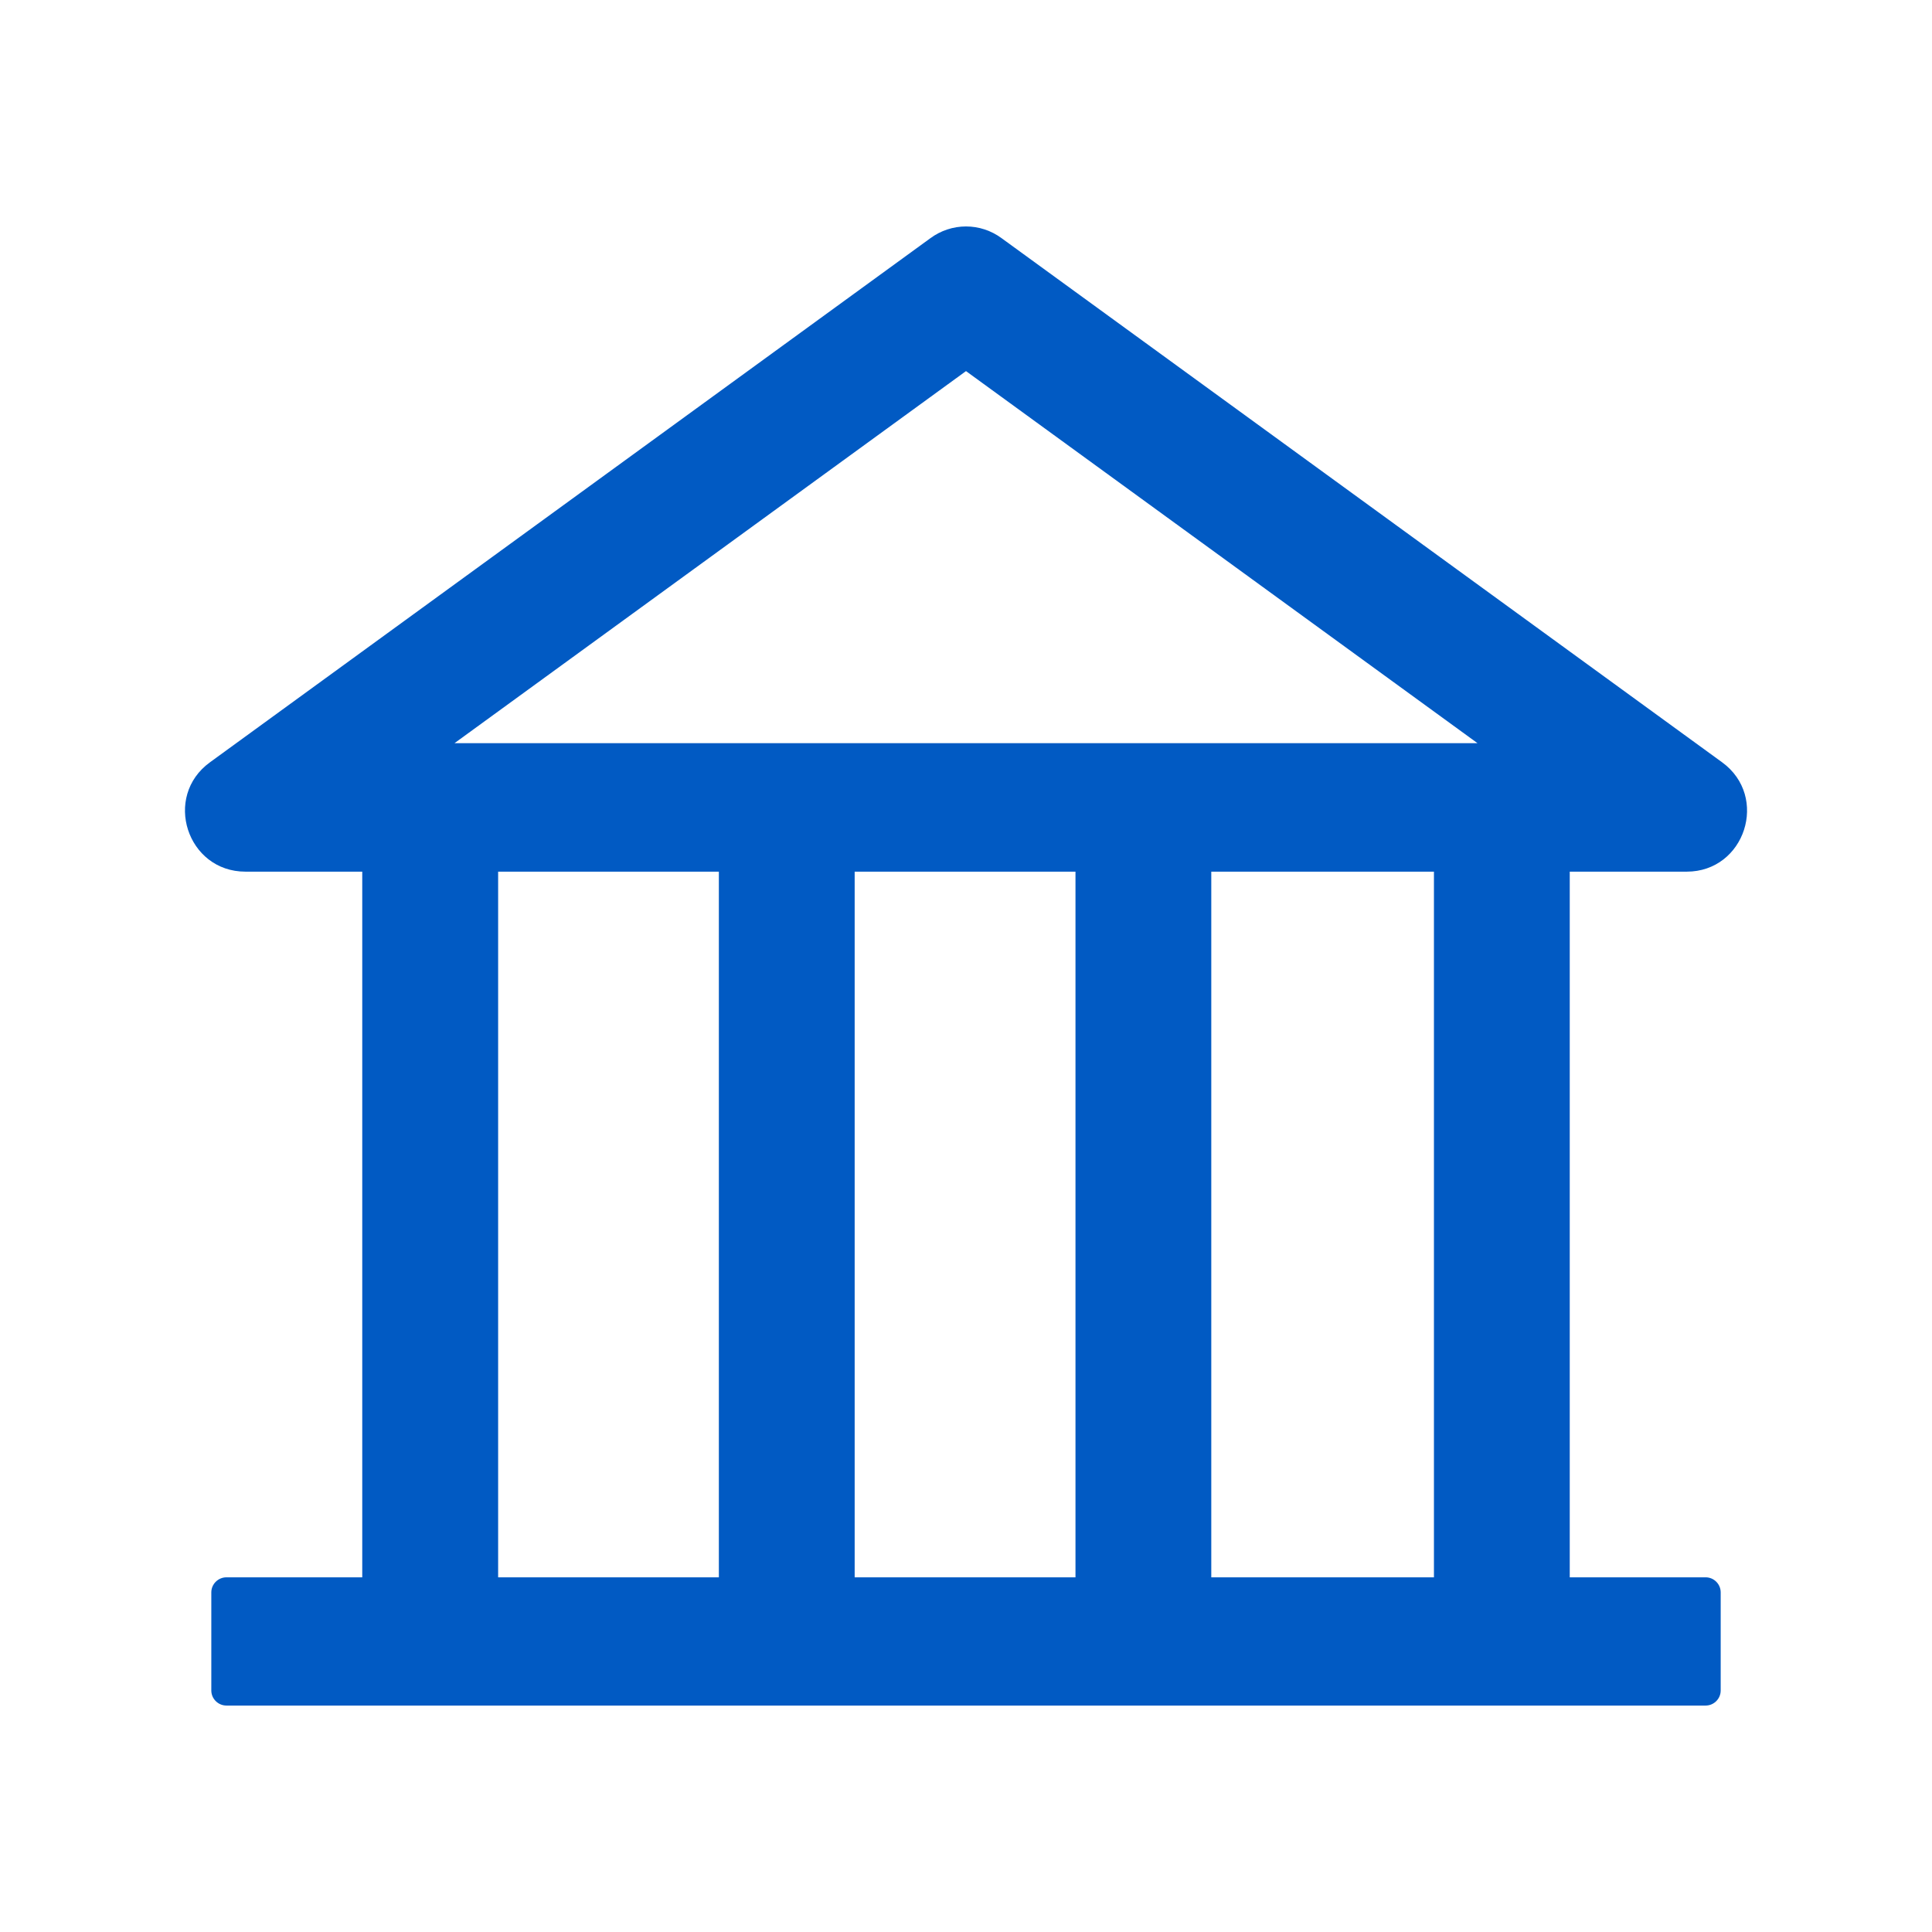 <svg width="24" height="24" viewBox="0 0 24 24" fill="none" xmlns="http://www.w3.org/2000/svg">
<path d="M20.953 10.828C21.677 10.828 21.98 9.897 21.392 9.469L12.441 2.958C12.313 2.864 12.159 2.813 12 2.813C11.842 2.813 11.687 2.864 11.559 2.958L2.609 9.469C2.02 9.895 2.323 10.828 3.049 10.828H4.5V19.594H2.813C2.71 19.594 2.625 19.678 2.625 19.781V21C2.625 21.103 2.71 21.187 2.813 21.187H21.188C21.291 21.187 21.375 21.103 21.375 21V19.781C21.375 19.678 21.291 19.594 21.188 19.594H19.5V10.828H20.953ZM8.93 19.594H6.188V10.828H8.93V19.594ZM13.36 19.594H10.617V10.828H13.36V19.594ZM17.813 19.594H15.047V10.828H17.813V19.594ZM5.646 9.232L12 4.61L18.354 9.232H5.646Z" fill="#015AC3"/>
</svg>
